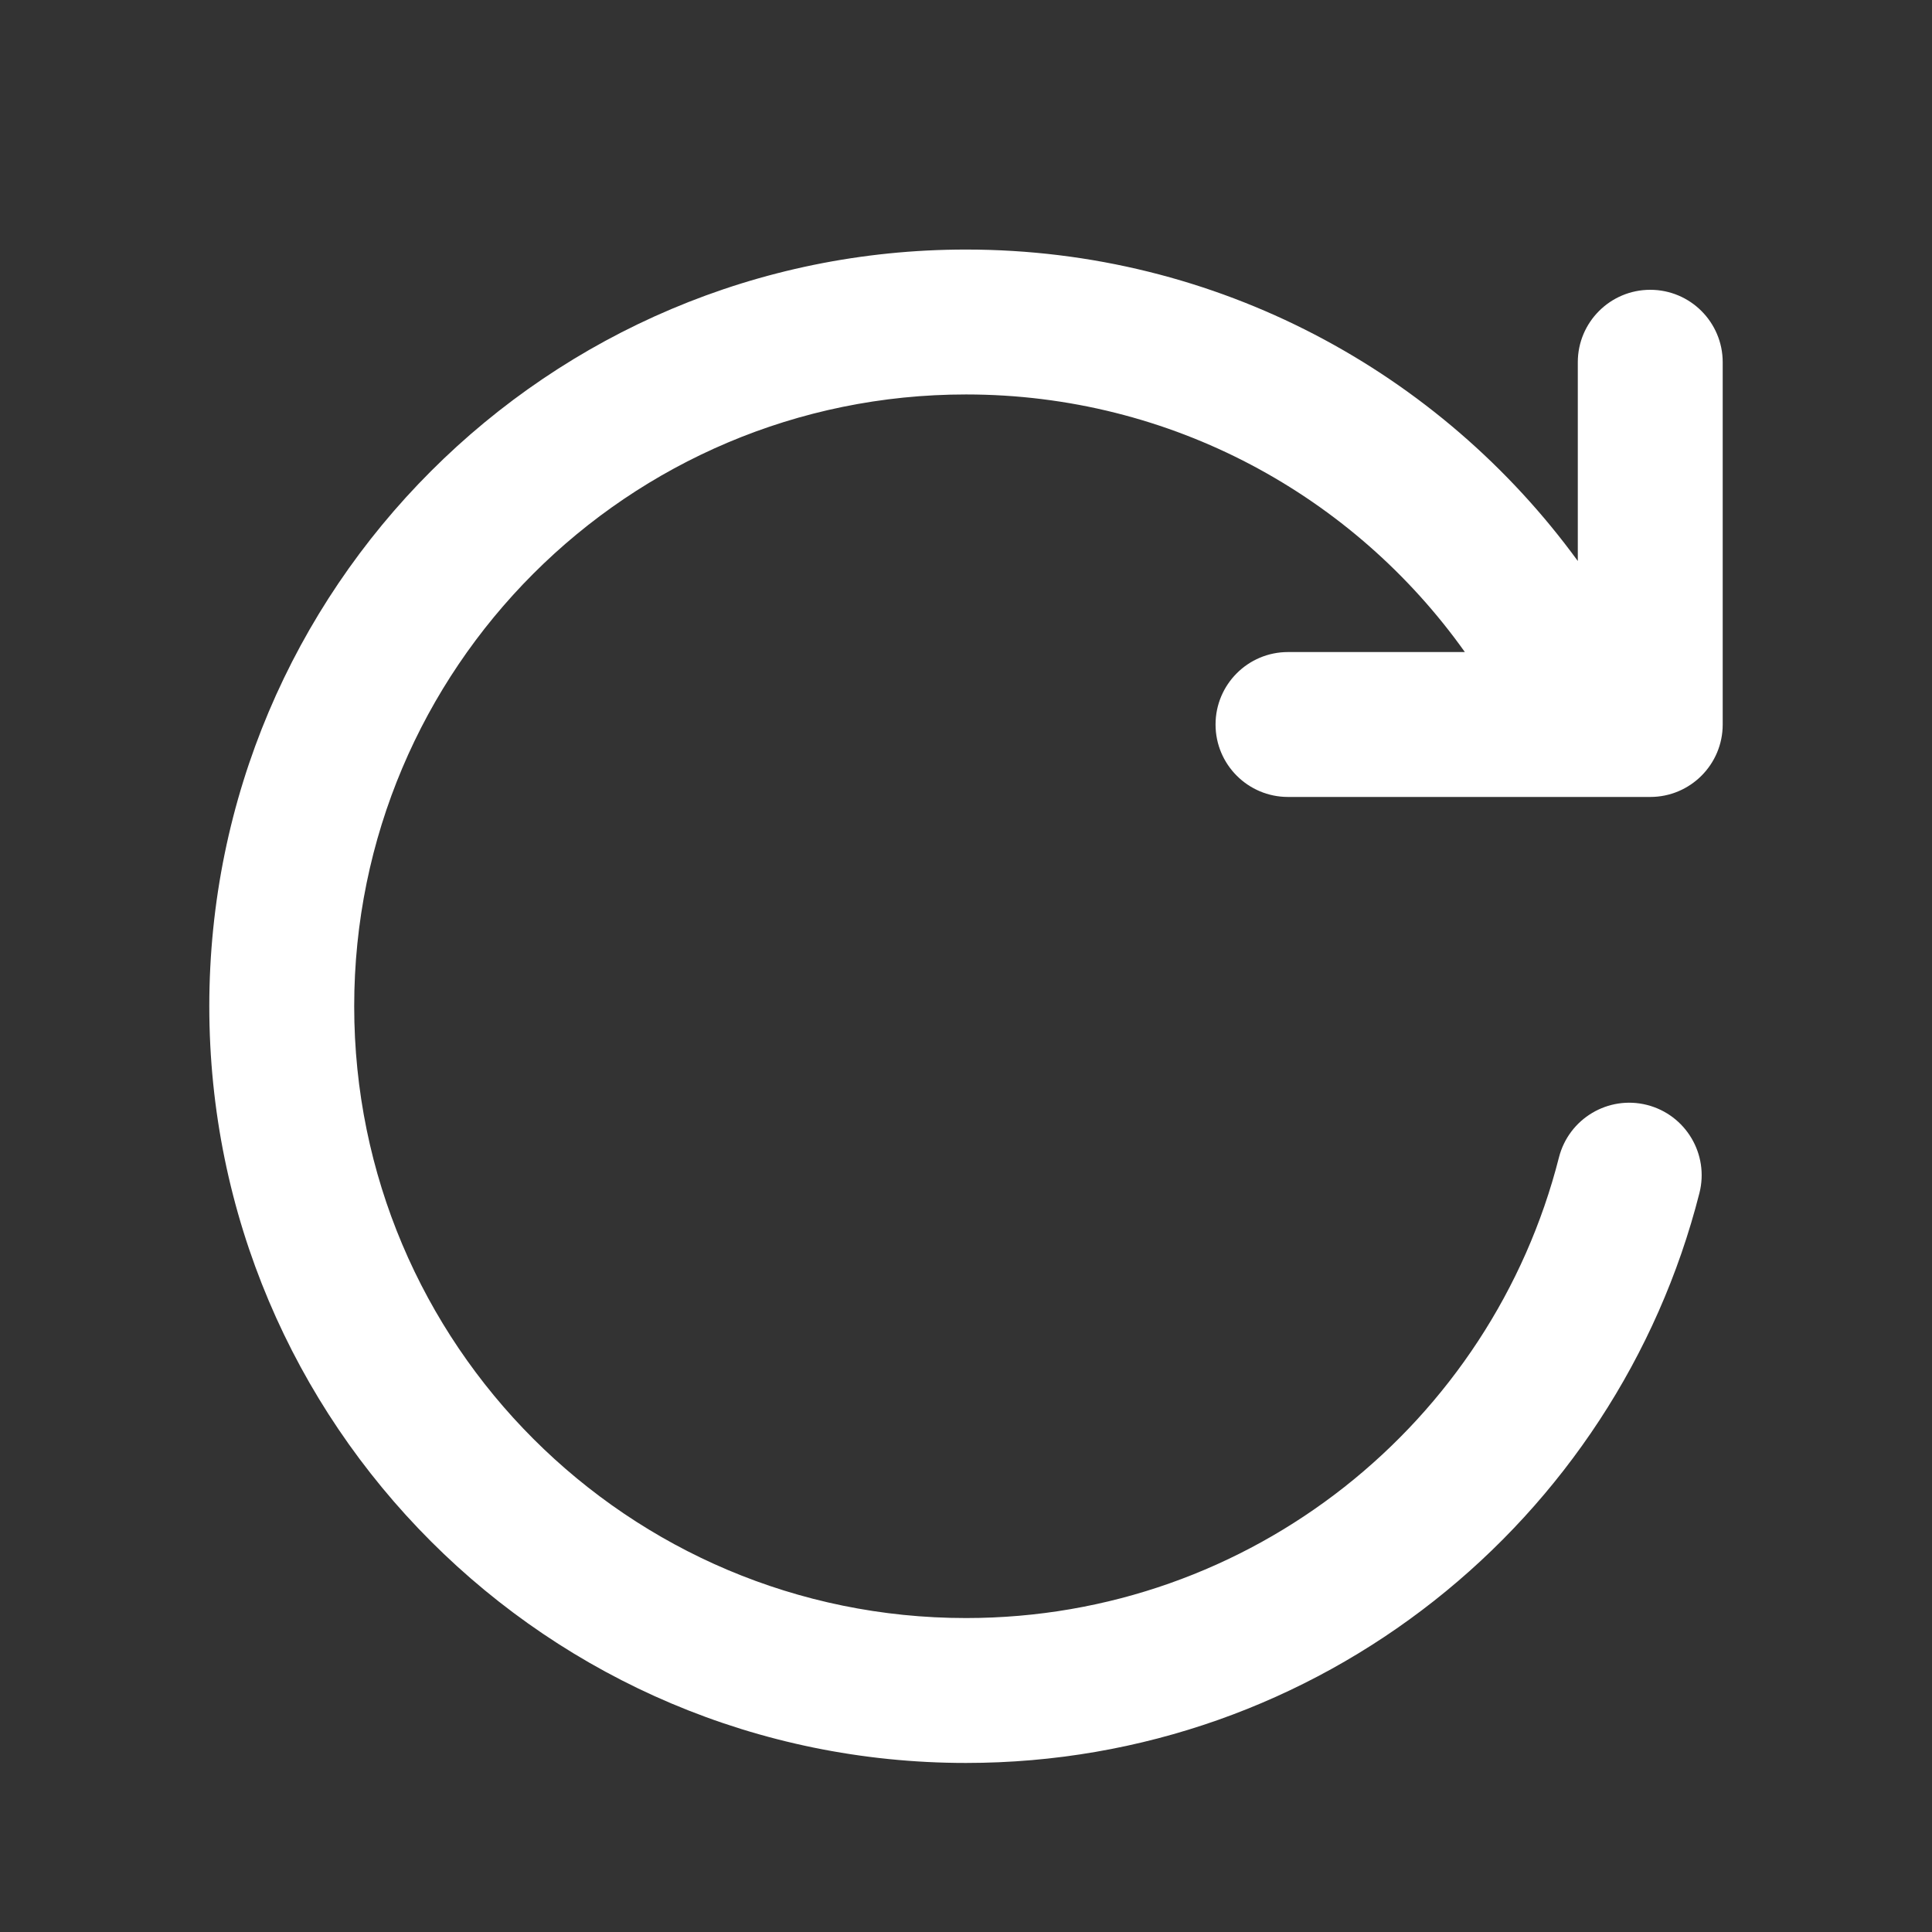 <svg xmlns:xlink="http://www.w3.org/1999/xlink" xmlns="http://www.w3.org/2000/svg" width="24" height="24" viewBox="0 0 24 24" id="refresh_loading"><rect x="0" y="0" width="24" height="24" fill="#333333" stroke="none"/><path d="M4.4 12.5C4.4 8.303 7.802 4.9 12 4.9C14.556 4.9 16.819 6.162 18.197 8.1H16C15.503 8.1 15.1 8.503 15.1 9C15.1 9.497 15.503 9.9 16 9.9H19.729C19.742 9.9 19.755 9.9 19.768 9.9H20.5C20.997 9.9 21.4 9.497 21.4 9V4.5C21.4 4.003 20.997 3.6 20.5 3.6C20.003 3.6 19.6 4.003 19.6 4.5V6.969C17.892 4.625 15.124 3.1 12 3.1C6.808 3.1 2.6 7.309 2.6 12.5C2.6 17.692 6.808 21.9 12 21.9C16.391 21.9 20.078 18.889 21.111 14.82C21.233 14.339 20.942 13.849 20.46 13.726C19.978 13.604 19.489 13.896 19.366 14.377C18.531 17.667 15.548 20.1 12 20.1C7.802 20.1 4.4 16.698 4.4 12.5Z" fill="#FFFFFF"></path><defs><path id="refresh" stroke="none" fill="none" d="M4.4 12.5C4.4 8.303 7.802 4.9 12 4.9C14.556 4.9 16.819 6.162 18.197 8.1H16C15.503 8.1 15.1 8.503 15.1 9C15.1 9.497 15.503 9.9 16 9.9H19.729C19.742 9.9 19.755 9.9 19.768 9.9H20.5C20.997 9.9 21.4 9.497 21.4 9V4.5C21.4 4.003 20.997 3.6 20.5 3.6C20.003 3.6 19.6 4.003 19.6 4.5V6.969C17.892 4.625 15.124 3.1 12 3.1C6.808 3.1 2.6 7.309 2.6 12.5C2.6 17.692 6.808 21.9 12 21.9C16.391 21.9 20.078 18.889 21.111 14.82C21.233 14.339 20.942 13.849 20.46 13.726C19.978 13.604 19.489 13.896 19.366 14.377C18.531 17.667 15.548 20.1 12 20.1C7.802 20.1 4.4 16.698 4.4 12.5Z"></path><clipPath id="refresh-clip"><use href="#refresh"></use></clipPath><path id="refresh" stroke="none" fill="none" d="M4.4 12.5C4.4 8.303 7.802 4.9 12 4.9C14.556 4.9 16.819 6.162 18.197 8.1H16C15.503 8.1 15.1 8.503 15.1 9C15.1 9.497 15.503 9.9 16 9.9H19.729C19.742 9.9 19.755 9.9 19.768 9.9H20.5C20.997 9.9 21.4 9.497 21.4 9V4.5C21.4 4.003 20.997 3.6 20.5 3.6C20.003 3.6 19.6 4.003 19.6 4.5V6.969C17.892 4.625 15.124 3.1 12 3.1C6.808 3.1 2.6 7.309 2.6 12.5C2.6 17.692 6.808 21.9 12 21.9C16.391 21.9 20.078 18.889 21.111 14.82C21.233 14.339 20.942 13.849 20.46 13.726C19.978 13.604 19.489 13.896 19.366 14.377C18.531 17.667 15.548 20.1 12 20.1C7.802 20.1 4.4 16.698 4.4 12.5Z"></path></defs><g clip-path="url(#refresh-clip)" fill="#FFFFFF"><circle cx="12" cy="13" r="5" fill="none" stroke="#656A72" stroke-width="16px" stroke-dasharray="30" stroke-dashoffset="-30"><animate id="refresh-animate" begin="0s" attributeName="stroke-dashoffset" values="0;-30" dur="10s" stroke="#656A72" fill="none" stroke-width="16px"></animate></circle></g></svg>